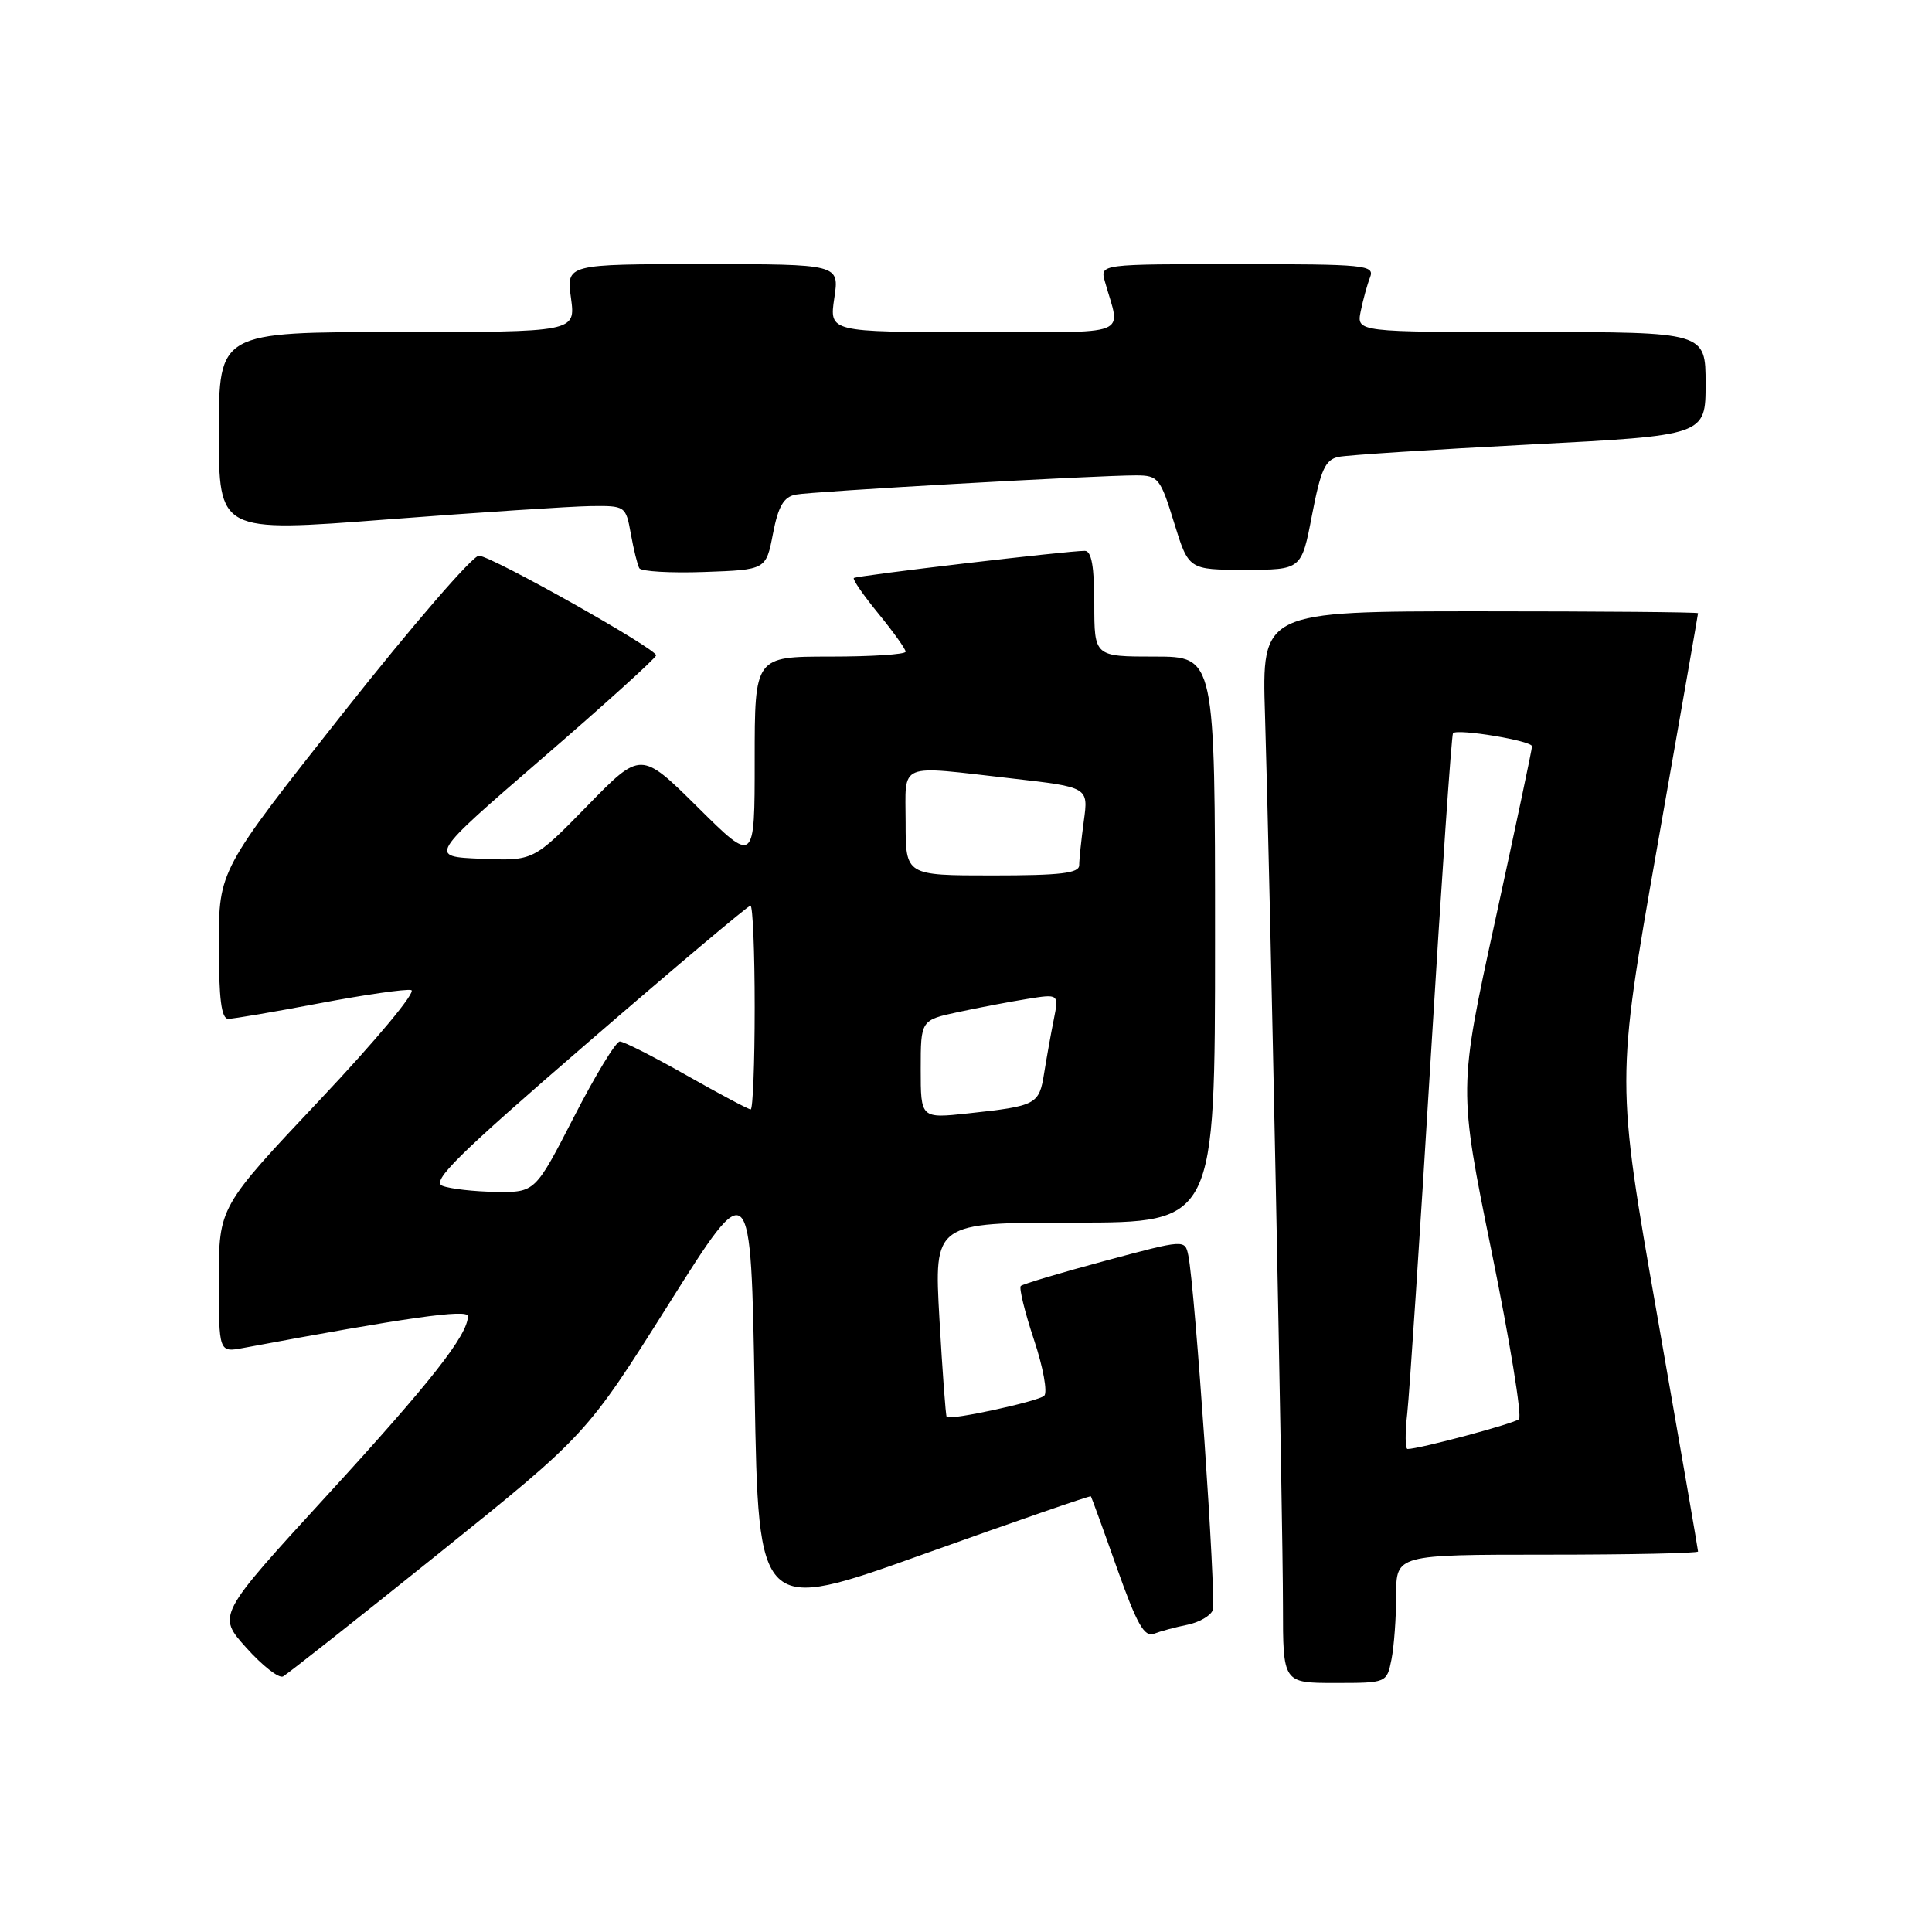 <?xml version="1.0" encoding="UTF-8" standalone="no"?>
<!DOCTYPE svg PUBLIC "-//W3C//DTD SVG 1.1//EN" "http://www.w3.org/Graphics/SVG/1.1/DTD/svg11.dtd" >
<svg xmlns="http://www.w3.org/2000/svg" xmlns:xlink="http://www.w3.org/1999/xlink" version="1.1" viewBox="0 0 256 256">
 <g >
 <path fill="currentColor"
d=" M 58.10 205.87 C 77.70 190.11 77.70 190.11 88.60 172.81 C 99.50 155.50 99.50 155.50 100.00 184.63 C 100.50 213.77 100.50 213.77 122.44 205.91 C 134.51 201.59 144.46 198.15 144.55 198.27 C 144.64 198.40 146.20 202.68 148.01 207.80 C 150.64 215.21 151.63 216.97 152.90 216.48 C 153.78 216.14 155.78 215.60 157.34 215.29 C 158.90 214.97 160.41 214.10 160.69 213.36 C 161.20 212.04 158.35 170.68 157.46 166.36 C 157.02 164.22 157.02 164.22 146.38 167.08 C 140.52 168.65 135.52 170.15 135.26 170.40 C 135.01 170.66 135.79 173.87 137.01 177.53 C 138.23 181.18 138.83 184.52 138.36 184.95 C 137.51 185.71 125.88 188.23 125.44 187.75 C 125.31 187.61 124.88 181.76 124.48 174.75 C 123.76 162.00 123.76 162.00 142.38 162.00 C 161.00 162.00 161.00 162.00 161.00 124.50 C 161.00 87.00 161.00 87.00 153.00 87.00 C 145.00 87.00 145.00 87.00 145.00 80.00 C 145.00 75.07 144.63 73.00 143.75 72.99 C 141.63 72.96 113.52 76.27 113.14 76.59 C 112.94 76.75 114.40 78.87 116.39 81.30 C 118.37 83.72 120.00 86.00 120.00 86.35 C 120.00 86.71 115.50 87.00 110.00 87.00 C 100.00 87.00 100.00 87.00 100.00 100.72 C 100.00 114.45 100.00 114.45 92.46 106.97 C 84.92 99.50 84.92 99.50 77.81 106.79 C 70.69 114.08 70.69 114.08 63.74 113.79 C 56.79 113.50 56.79 113.50 71.83 100.50 C 80.11 93.35 86.90 87.20 86.94 86.84 C 87.02 85.99 65.36 73.80 63.47 73.63 C 62.68 73.56 54.60 82.91 45.52 94.41 C 29.00 115.32 29.00 115.32 29.00 125.16 C 29.00 132.37 29.33 135.00 30.25 135.00 C 30.94 135.00 36.38 134.07 42.33 132.94 C 48.29 131.81 53.76 131.02 54.49 131.19 C 55.23 131.36 49.89 137.78 42.40 145.72 C 29.00 159.93 29.00 159.93 29.00 169.58 C 29.00 179.22 29.00 179.22 32.25 178.61 C 53.84 174.58 62.00 173.42 62.00 174.40 C 61.99 176.90 57.06 183.17 43.30 198.18 C 28.77 214.04 28.77 214.04 32.64 218.34 C 34.76 220.71 36.95 222.42 37.50 222.14 C 38.05 221.85 47.32 214.53 58.10 205.87 Z  M 184.38 219.88 C 184.72 218.16 185.00 214.33 185.00 211.38 C 185.00 206.00 185.00 206.00 205.00 206.00 C 216.00 206.00 225.00 205.81 225.00 205.58 C 225.00 205.35 222.56 191.23 219.57 174.20 C 214.14 143.25 214.14 143.25 219.56 112.38 C 222.55 95.39 225.00 81.39 225.00 81.25 C 225.00 81.11 211.99 81.00 196.09 81.00 C 167.19 81.00 167.19 81.00 167.62 94.75 C 168.27 115.91 170.00 201.37 170.00 212.82 C 170.00 223.00 170.00 223.00 176.88 223.00 C 183.75 223.00 183.75 223.00 184.38 219.88 Z  M 102.42 70.73 C 103.12 67.09 103.84 65.85 105.42 65.54 C 107.63 65.11 145.36 62.98 150.57 62.99 C 153.47 63.00 153.76 63.36 155.57 69.25 C 157.50 75.50 157.50 75.50 164.98 75.50 C 172.46 75.50 172.46 75.50 173.85 68.24 C 175.01 62.22 175.61 60.90 177.37 60.54 C 178.54 60.30 189.96 59.56 202.75 58.90 C 226.00 57.70 226.00 57.70 226.00 50.85 C 226.00 44.00 226.00 44.00 202.88 44.00 C 179.75 44.00 179.75 44.00 180.30 41.25 C 180.61 39.74 181.16 37.71 181.54 36.75 C 182.17 35.12 180.94 35.00 163.99 35.00 C 145.77 35.00 145.77 35.00 146.39 37.25 C 148.48 44.77 150.47 44.00 129.05 44.00 C 109.88 44.00 109.88 44.00 110.55 39.50 C 111.23 35.00 111.23 35.00 93.13 35.00 C 75.04 35.00 75.04 35.00 75.66 39.50 C 76.27 44.00 76.27 44.00 52.64 44.00 C 29.00 44.00 29.00 44.00 29.00 57.27 C 29.00 70.54 29.00 70.54 51.25 68.83 C 63.49 67.89 75.62 67.10 78.20 67.06 C 82.87 67.00 82.92 67.03 83.59 70.75 C 83.96 72.81 84.47 74.86 84.71 75.29 C 84.96 75.72 88.84 75.95 93.33 75.79 C 101.50 75.50 101.50 75.50 102.42 70.73 Z  M 58.63 157.13 C 57.11 156.53 60.58 153.10 77.83 138.20 C 89.41 128.19 99.14 120.00 99.44 120.00 C 99.75 120.00 100.00 126.08 100.00 133.50 C 100.00 140.93 99.76 147.00 99.47 147.00 C 99.17 147.00 95.36 144.97 91.00 142.50 C 86.64 140.03 82.65 138.00 82.13 138.00 C 81.61 138.00 78.87 142.50 76.05 148.00 C 70.91 158.00 70.91 158.00 65.71 157.93 C 62.84 157.89 59.66 157.53 58.63 157.13 Z  M 122.00 141.68 C 122.00 135.17 122.00 135.17 126.98 134.10 C 129.71 133.51 133.83 132.73 136.13 132.36 C 140.31 131.69 140.31 131.69 139.63 135.10 C 139.25 136.97 138.68 140.17 138.35 142.22 C 137.69 146.37 137.34 146.55 128.25 147.53 C 122.00 148.20 122.00 148.20 122.00 141.68 Z  M 120.00 109.00 C 120.00 100.87 118.71 101.41 134.08 103.15 C 144.23 104.31 144.23 104.31 143.61 108.79 C 143.28 111.26 143.00 113.89 143.00 114.64 C 143.00 115.71 140.53 116.00 131.50 116.00 C 120.00 116.00 120.00 116.00 120.00 109.00 Z  M 186.47 187.25 C 186.76 184.64 188.17 163.38 189.59 140.00 C 191.01 116.62 192.34 97.34 192.53 97.15 C 193.14 96.52 203.00 98.16 203.00 98.89 C 203.00 99.27 200.81 109.64 198.13 121.93 C 193.25 144.27 193.25 144.27 197.64 165.82 C 200.06 177.67 201.69 187.67 201.27 188.05 C 200.60 188.64 188.06 192.00 186.51 192.00 C 186.19 192.00 186.17 189.86 186.47 187.25 Z "/>
</g>
</svg>